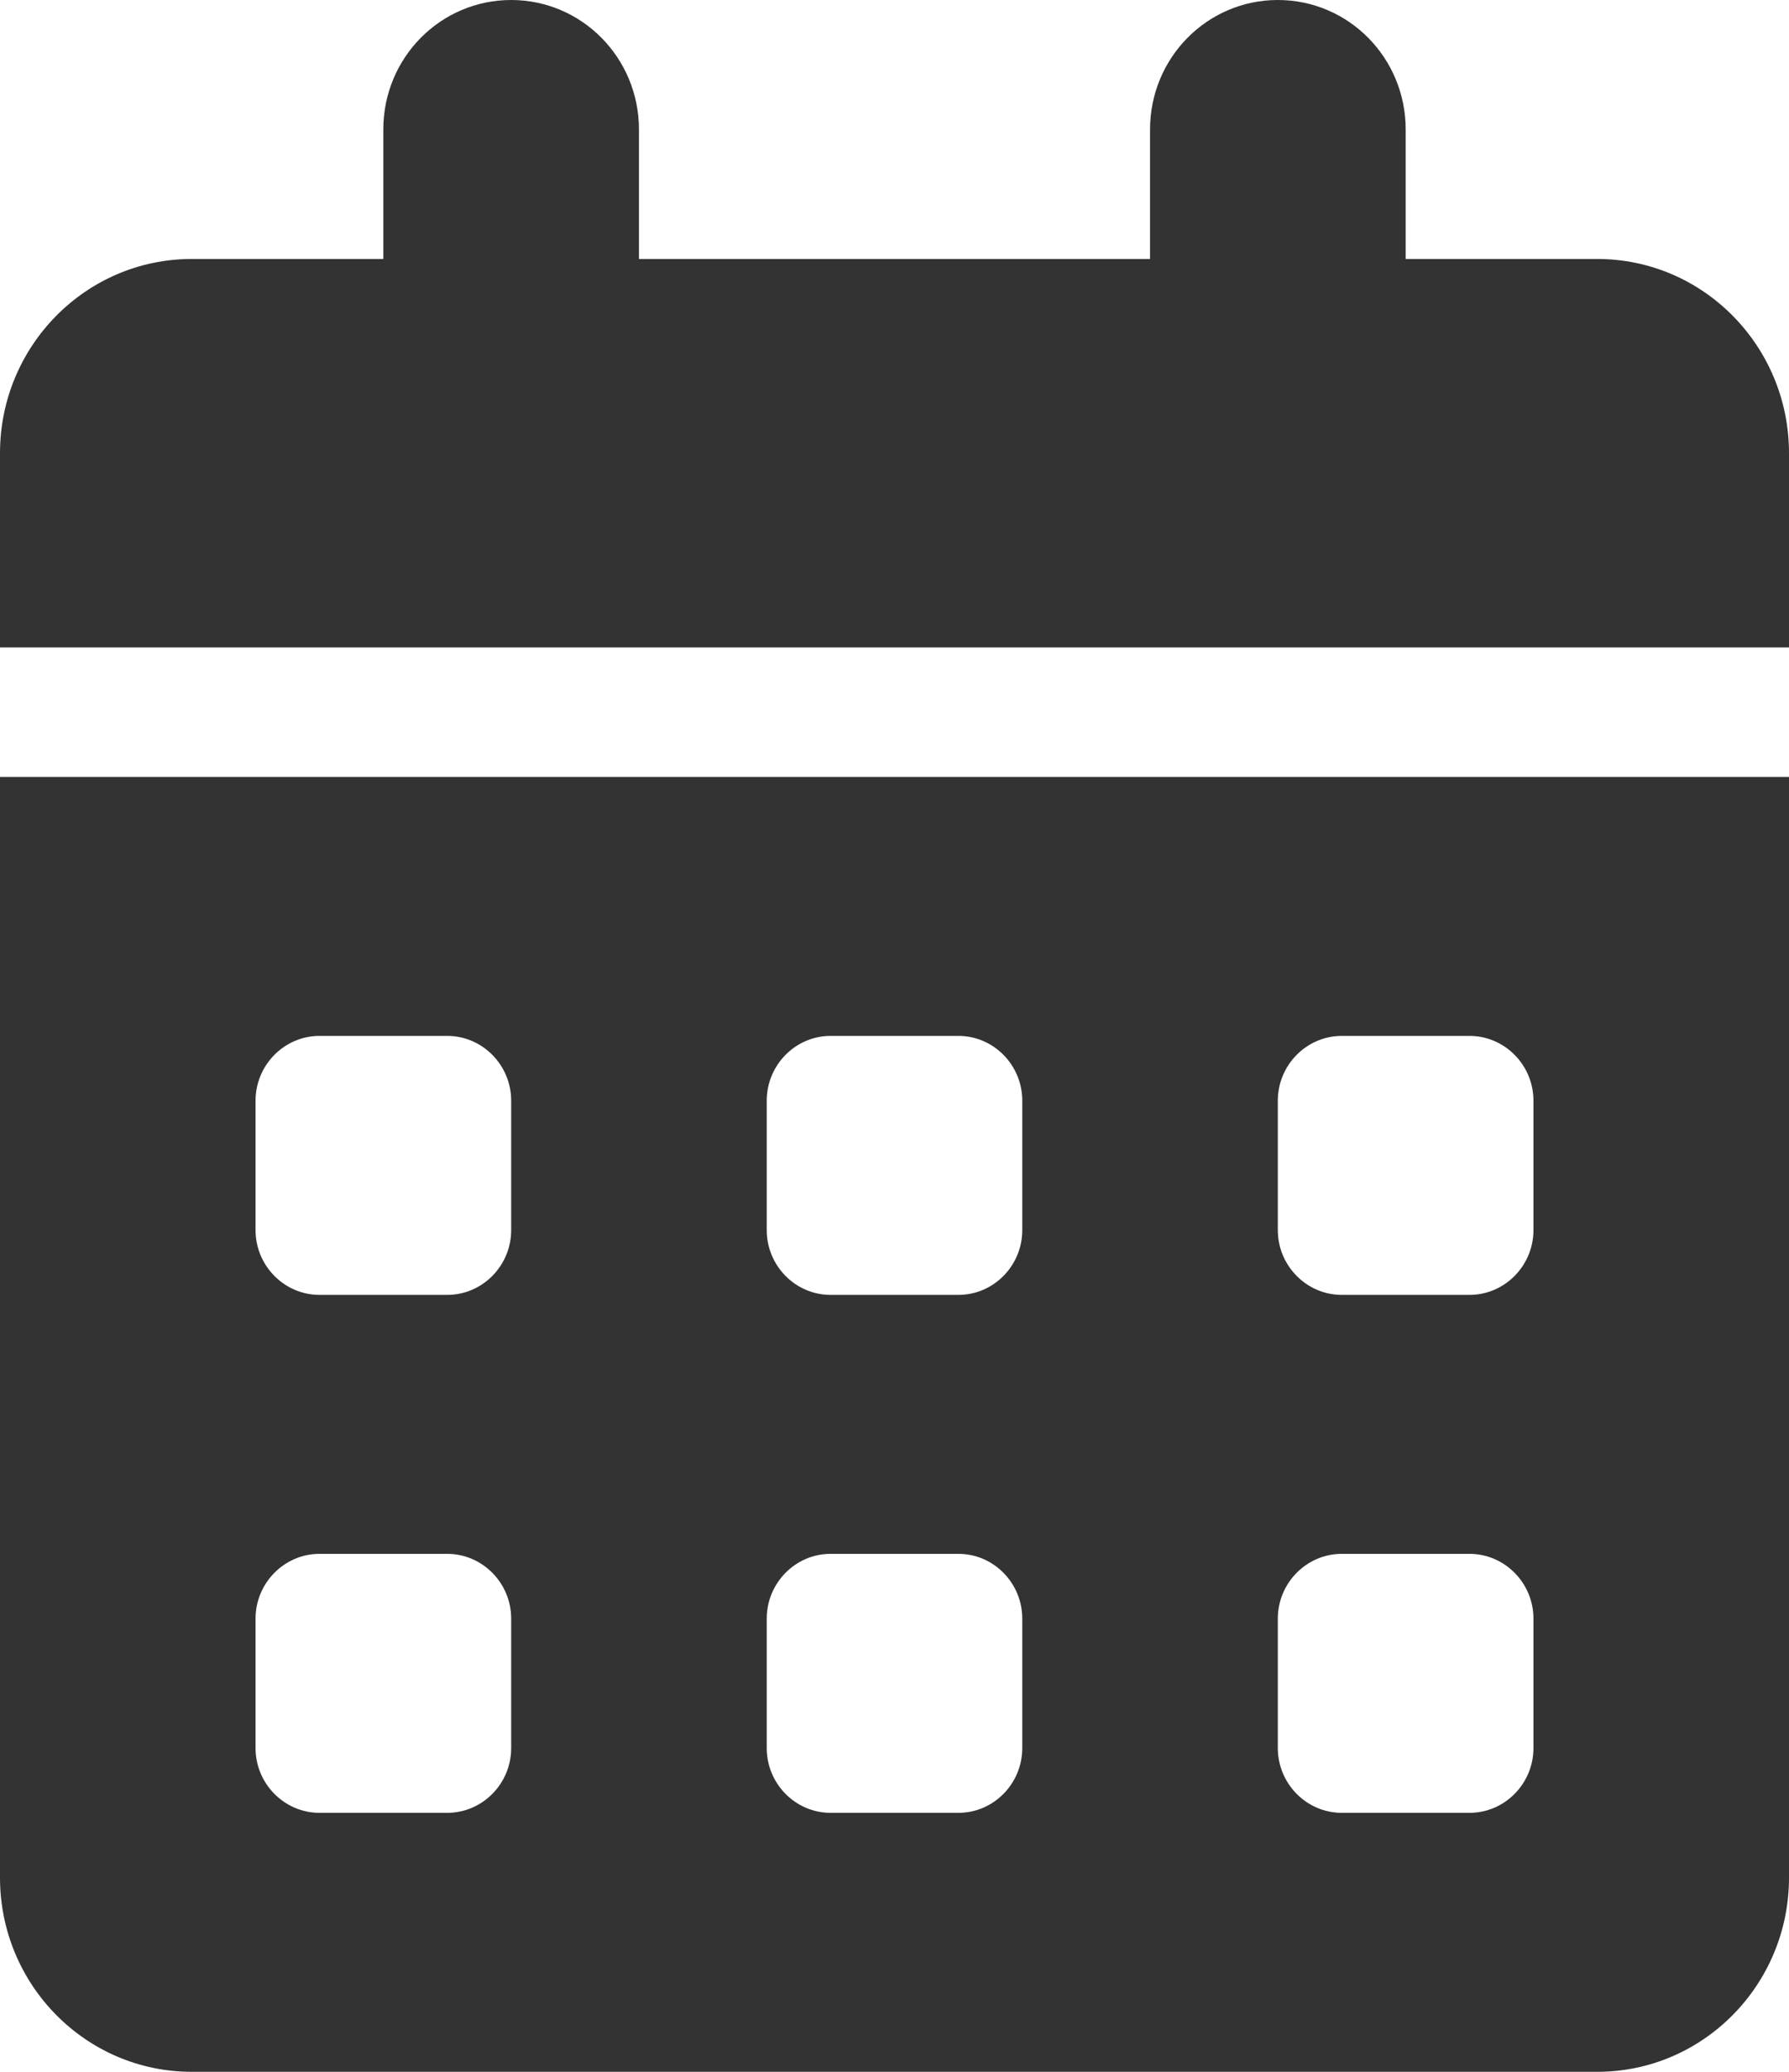 <svg width="19" height="22" viewBox="0 0 19 22" fill="none" xmlns="http://www.w3.org/2000/svg">
<path d="M5.429 0C6.179 0 6.786 0.614 6.786 1.375V2.75H12.214V1.375C12.214 0.614 12.821 0 13.571 0C14.322 0 14.929 0.614 14.929 1.375V2.75H16.964C18.088 2.75 19 3.674 19 4.812V6.875H0V4.812C0 3.674 0.912 2.75 2.036 2.75H4.071V1.375C4.071 0.614 4.678 0 5.429 0ZM0 8.25H19V19.938C19 21.076 18.088 22 16.964 22H2.036C0.912 22 0 21.076 0 19.938V8.25ZM2.714 11.688V13.062C2.714 13.441 3.02 13.75 3.393 13.75H4.75C5.123 13.75 5.429 13.441 5.429 13.062V11.688C5.429 11.309 5.123 11 4.75 11H3.393C3.02 11 2.714 11.309 2.714 11.688ZM8.143 11.688V13.062C8.143 13.441 8.448 13.75 8.821 13.75H10.179C10.552 13.75 10.857 13.441 10.857 13.062V11.688C10.857 11.309 10.552 11 10.179 11H8.821C8.448 11 8.143 11.309 8.143 11.688ZM14.25 11C13.877 11 13.571 11.309 13.571 11.688V13.062C13.571 13.441 13.877 13.75 14.25 13.75H15.607C15.98 13.75 16.286 13.441 16.286 13.062V11.688C16.286 11.309 15.98 11 15.607 11H14.25ZM2.714 17.188V18.562C2.714 18.941 3.02 19.25 3.393 19.25H4.75C5.123 19.25 5.429 18.941 5.429 18.562V17.188C5.429 16.809 5.123 16.5 4.75 16.5H3.393C3.02 16.5 2.714 16.809 2.714 17.188ZM8.821 16.5C8.448 16.5 8.143 16.809 8.143 17.188V18.562C8.143 18.941 8.448 19.25 8.821 19.25H10.179C10.552 19.25 10.857 18.941 10.857 18.562V17.188C10.857 16.809 10.552 16.5 10.179 16.5H8.821ZM13.571 17.188V18.562C13.571 18.941 13.877 19.25 14.25 19.25H15.607C15.98 19.25 16.286 18.941 16.286 18.562V17.188C16.286 16.809 15.98 16.5 15.607 16.5H14.25C13.877 16.5 13.571 16.809 13.571 17.188Z" fill="#333333"/>
</svg>
